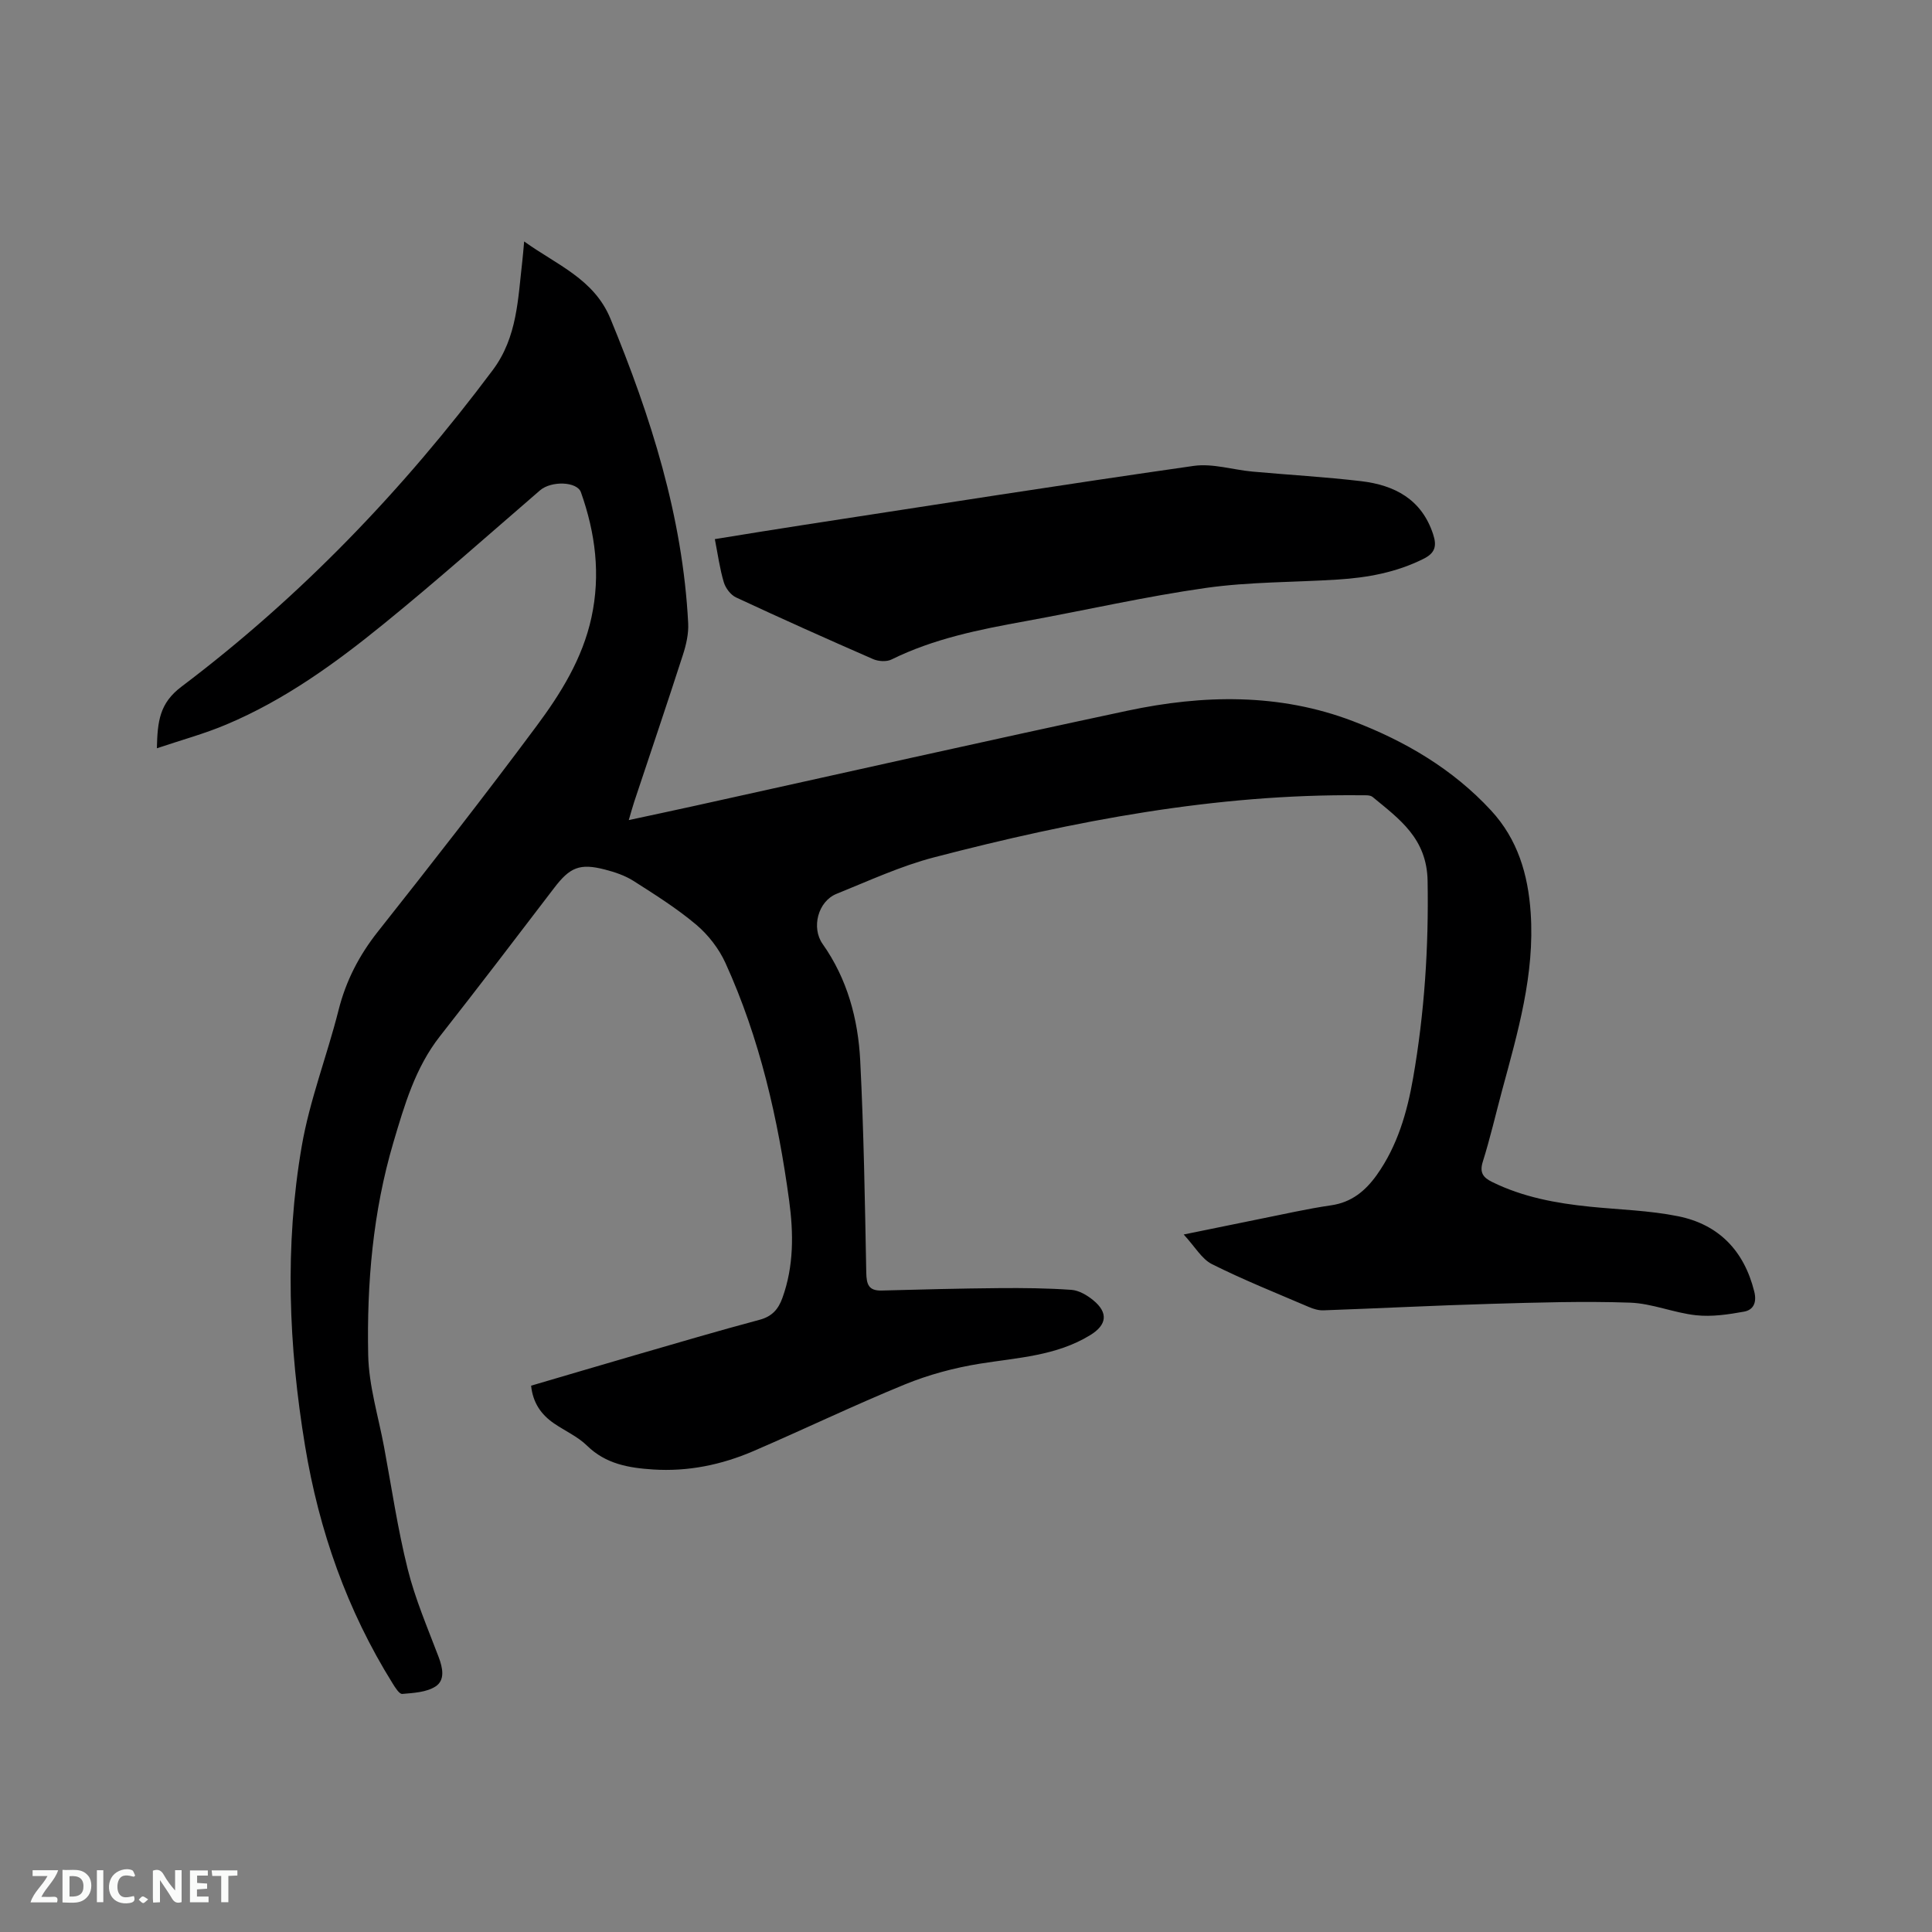 <svg enable-background="new 0 0 400 400" viewBox="0 0 400 400" xmlns="http://www.w3.org/2000/svg"><rect x="0" y="0" width="400" height="400" fill="#808080" stroke="none"/><path d="m32.48 154.92c.13-5.59.54-9.32 5.1-12.76 24.69-18.63 45.92-40.77 64.44-65.54 5.11-6.83 5.21-14.81 6.13-22.66.13-1.12.21-2.25.37-3.97 6.83 4.9 14.47 7.76 17.87 16 8.36 20.28 14.96 40.97 16.09 63.05.11 2.15-.41 4.43-1.08 6.51-3.28 10.17-6.72 20.3-10.09 30.44-.36 1.08-.65 2.19-1.13 3.8 4.82-1.04 9.23-1.97 13.62-2.94 29.88-6.59 59.73-13.34 89.65-19.71 15.66-3.33 31.44-3.65 46.67 2.17 10.76 4.11 20.63 9.88 28.58 18.48 5.53 5.98 7.67 13.25 8.21 21.18.87 12.74-2.67 24.76-5.93 36.83-1.32 4.91-2.46 9.87-3.98 14.71-.72 2.28.08 3.3 1.94 4.21 6.38 3.14 13.23 4.4 20.21 5.11 6.1.62 12.3.77 18.29 1.98 8.41 1.7 13.66 7.14 15.76 15.59.56 2.24-.15 3.8-2.11 4.16-3.26.59-6.67 1.1-9.92.75-4.61-.49-9.1-2.45-13.69-2.61-9.61-.33-19.25-.03-28.86.25-11.54.33-23.07.93-34.61 1.34-1.01.04-2.1-.29-3.04-.7-6.72-2.88-13.51-5.59-20.04-8.86-2.12-1.06-3.51-3.6-5.86-6.14 5.88-1.2 10.7-2.2 15.53-3.17 4.99-.99 9.95-2.14 14.98-2.87 4.26-.61 7.12-3 9.47-6.29 4.28-6.02 6.28-12.96 7.52-20.07 2.35-13.49 3.24-27.06 3-40.82-.16-8.8-5.83-12.78-11.39-17.37-.54-.44-1.6-.34-2.41-.35-30.12-.3-59.41 5.31-88.37 12.85-6.92 1.8-13.53 4.87-20.2 7.56-3.87 1.56-5.25 7.03-2.89 10.37 5.12 7.24 7.35 15.54 7.79 24.18.74 14.6.97 29.23 1.25 43.85.05 2.45.47 3.8 3.19 3.73 8.14-.22 16.28-.43 24.42-.5 4.95-.04 9.92.01 14.86.36 1.56.11 3.24 1.1 4.5 2.13 3.21 2.62 2.84 5.14-.61 7.25-7.04 4.31-15.02 4.65-22.86 5.91-5.27.85-10.57 2.27-15.51 4.29-10.58 4.33-20.89 9.3-31.39 13.82-6.59 2.83-13.51 4.26-20.75 3.79-5.03-.33-9.78-1.13-13.66-4.93-1.93-1.89-4.56-3.05-6.84-4.61-2.65-1.82-4.37-4.24-4.74-7.81 7.26-2.13 14.45-4.26 21.64-6.35 8.54-2.47 17.07-5 25.66-7.29 2.59-.69 3.89-2.19 4.73-4.53 2.38-6.58 2.31-13.4 1.4-20.12-2.3-16.95-6.07-33.57-13.19-49.22-1.35-2.97-3.56-5.82-6.05-7.93-4.03-3.39-8.54-6.23-13-9.07-1.75-1.11-3.84-1.82-5.87-2.34-5.26-1.37-7.29-.47-10.54 3.79-7.84 10.28-15.69 20.56-23.67 30.73-5.11 6.52-7.33 14.24-9.62 21.96-4.25 14.37-5.52 29.16-5.22 44.02.13 6.37 2.11 12.71 3.29 19.06 1.57 8.43 2.81 16.95 4.89 25.26 1.55 6.22 4.13 12.2 6.41 18.22.86 2.27 1.36 4.79-.66 6.09-1.87 1.2-4.53 1.34-6.88 1.54-.61.05-1.47-1.33-2-2.19-9.43-15.13-15.23-31.63-18.12-49.15-3.41-20.63-4.25-41.4-.69-62.05 1.64-9.54 5.24-18.73 7.62-28.17 1.53-6.08 4.25-11.34 8.14-16.26 11.11-14.04 22.14-28.15 32.82-42.52 5.04-6.77 9.55-14 11.4-22.52 1.93-8.89.82-17.48-2.17-25.92-.8-2.27-6.15-2.41-8.46-.42-10.75 9.27-21.36 18.72-32.38 27.67-10.03 8.16-20.54 15.76-32.57 20.82-4.45 1.89-9.15 3.16-14.39 4.92z" fill="#000001"/><path d="m148 111.62c6.35-1.02 12.37-2.02 18.41-2.94 26.9-4.13 53.78-8.37 80.72-12.22 3.93-.56 8.12.81 12.2 1.18 7.49.68 15.01 1.1 22.47 1.98 6.92.82 12.53 3.73 14.91 10.98.79 2.39.46 3.88-1.97 5.09-5.62 2.82-11.61 3.91-17.78 4.3-9.09.58-18.27.46-27.26 1.73-12.56 1.78-24.97 4.63-37.46 6.9-9.49 1.72-18.91 3.6-27.66 7.92-1.03.51-2.72.4-3.82-.08-9.51-4.15-18.97-8.39-28.37-12.77-1.11-.52-2.17-1.92-2.53-3.13-.84-2.8-1.23-5.73-1.86-8.94z" fill="#000001"/><g fill="#fafbfa"><path d="m37.59 393.81c-.92.31-1.52.05-2-.78-.7-1.2-1.52-2.34-2.47-3.78v4.59c-.55.03-.95.05-1.41.07-.03-.37-.06-.64-.06-.91 0-1.91 0-3.81 0-5.7 1.13-.41 1.77-.03 2.29.91.62 1.11 1.38 2.14 2.31 3.19v-4.2h1.35v6.61z"/><path d="m12.94 393.88v-6.75c1.9.19 3.93-.54 5.37 1.29.8 1.01.78 2.88.03 3.97-1.37 1.97-3.4 1.51-5.4 1.49m1.45-1.22c2.04.12 2.92-.58 2.89-2.21-.03-1.51-.98-2.19-2.89-2z"/><path d="m11.81 393.87h-5.49c.68-2.18 2.47-3.48 3.51-5.45h-3.08v-1.21h5.29c-.71 2.13-2.44 3.48-3.47 5.51.86 0 1.63.04 2.39-.01.79-.05 1.14.21.85 1.16"/><path d="m39.33 393.86v-6.61h3.7v1.07h-2.22v1.52c.68.04 1.34.09 2.07.13v1.07c-.72.05-1.38.09-2.1.14v1.48h2.4v1.19h-3.85z"/><path d="m27.71 388.56c-1.15-.3-2.46-.61-3.1.64-.37.73-.41 1.93-.06 2.67.63 1.35 1.99.93 3.17.68.35.94-.01 1.32-.93 1.46-1.62.25-3.05-.27-3.76-1.48-.73-1.24-.6-3.03.31-4.17.88-1.11 2.71-1.7 4-1.16.32.13.44.74.65 1.12-.1.08-.19.16-.28.24"/><path d="m49.15 387.24v1.07c-.59.02-1.17.05-1.87.08v5.44h-1.48v-5.44h-1.85c-.05-.4-.08-.73-.13-1.15z"/><path d="m20.06 387.21h1.33v6.62h-1.33z"/><path d="m30.68 393.25c-.49.38-.8.79-1.05.76-.32-.05-.6-.45-.9-.7.26-.24.51-.64.8-.67.29-.04.62.3 1.15.61"/></g></svg>